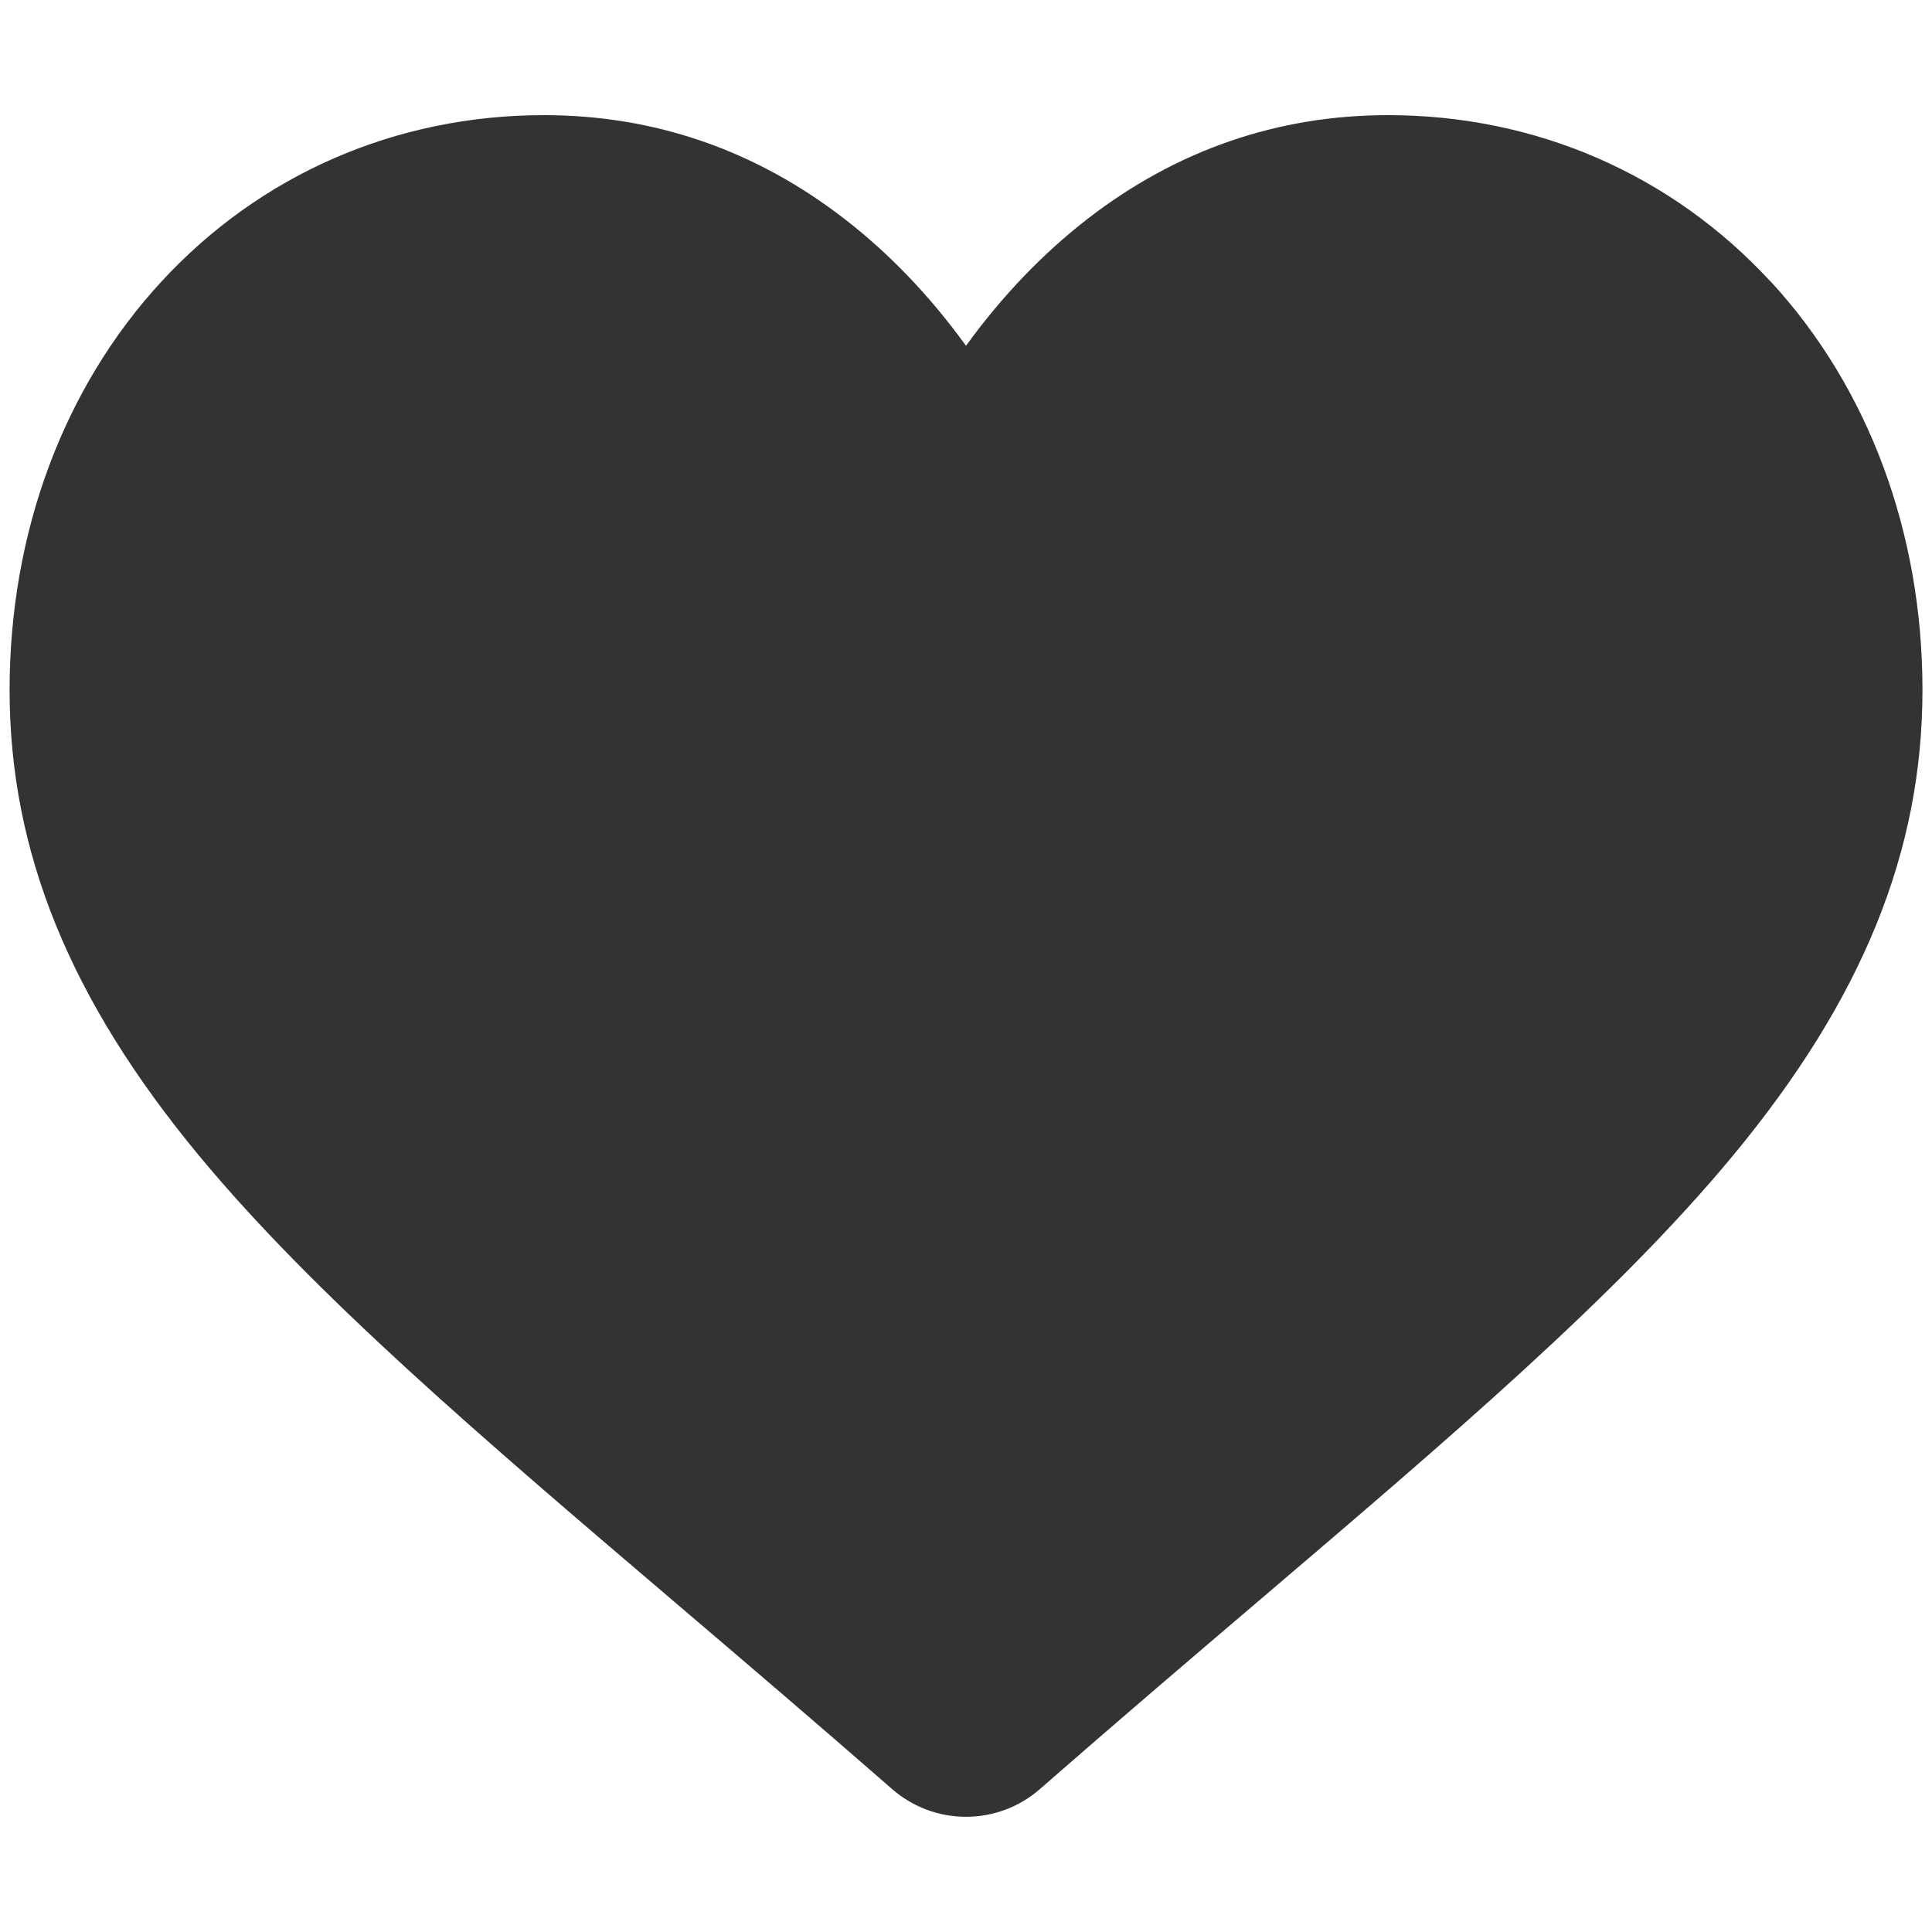 <?xml version="1.0" encoding="UTF-8" standalone="no"?>
<svg
   xmlns:dc="http://purl.org/dc/elements/1.1/"
   xmlns:cc="http://creativecommons.org/ns#"
   xmlns:rdf="http://www.w3.org/1999/02/22-rdf-syntax-ns#"
   xmlns:svg="http://www.w3.org/2000/svg"
   xmlns="http://www.w3.org/2000/svg"
   xmlns:sodipodi="http://sodipodi.sourceforge.net/DTD/sodipodi-0.dtd"
   xmlns:inkscape="http://www.inkscape.org/namespaces/inkscape"
   viewBox="0 -28 30 30"
   version="1.1"
   id="svg4"
   sodipodi:docname="1077086.svg"
   width="30"
   height="30"
   inkscape:version="0.92.3 (2405546, 2018-03-11)">
  <defs
     id="defs8" />
  <sodipodi:namedview
     pagecolor="#ffffff"
     bordercolor="#666666"
     borderopacity="1"
     objecttolerance="10"
     gridtolerance="10"
     guidetolerance="10"
     inkscape:pageopacity="0"
     inkscape:pageshadow="2"
     inkscape:window-width="1366"
     inkscape:window-height="676"
     id="namedview6"
     showgrid="false"
     inkscape:zoom="2.6074563"
     inkscape:cx="14.404619"
     inkscape:cy="36.074078"
     inkscape:window-x="0"
     inkscape:window-y="27"
     inkscape:window-maximized="1"
     inkscape:current-layer="svg4" />
  <path
     d="m 27.495,-23.626 c -1.538,-1.668 -3.647,-2.586 -5.941,-2.586 -1.715,0 -3.285,0.542 -4.667,1.611 -0.697,0.54 -1.329,1.2 -1.887,1.97 -0.557,-0.77 -1.189,-1.431 -1.887,-1.97 -1.382,-1.069 -2.952,-1.611 -4.667,-1.611 -2.294,0 -4.404,0.918 -5.941,2.586 -1.519,1.648 -2.356,3.9 -2.356,6.34 0,2.512 0.936,4.811 2.946,7.236 1.798,2.169 4.382,4.371 7.374,6.921 1.022,0.871 2.18,1.858 3.383,2.909 0.318,0.278 0.725,0.431 1.148,0.431 0.423,0 0.831,-0.153 1.148,-0.431 1.203,-1.052 2.361,-2.039 3.384,-2.911 2.992,-2.55 5.576,-4.751 7.374,-6.921 2.01,-2.425 2.946,-4.724 2.946,-7.236 0,-2.44 -0.837,-4.692 -2.356,-6.34 z m 0,0"
     id="path2"
     inkscape:connector-curvature="0"
     style="stroke-width:0.058;fill:#333333" />
</svg>
